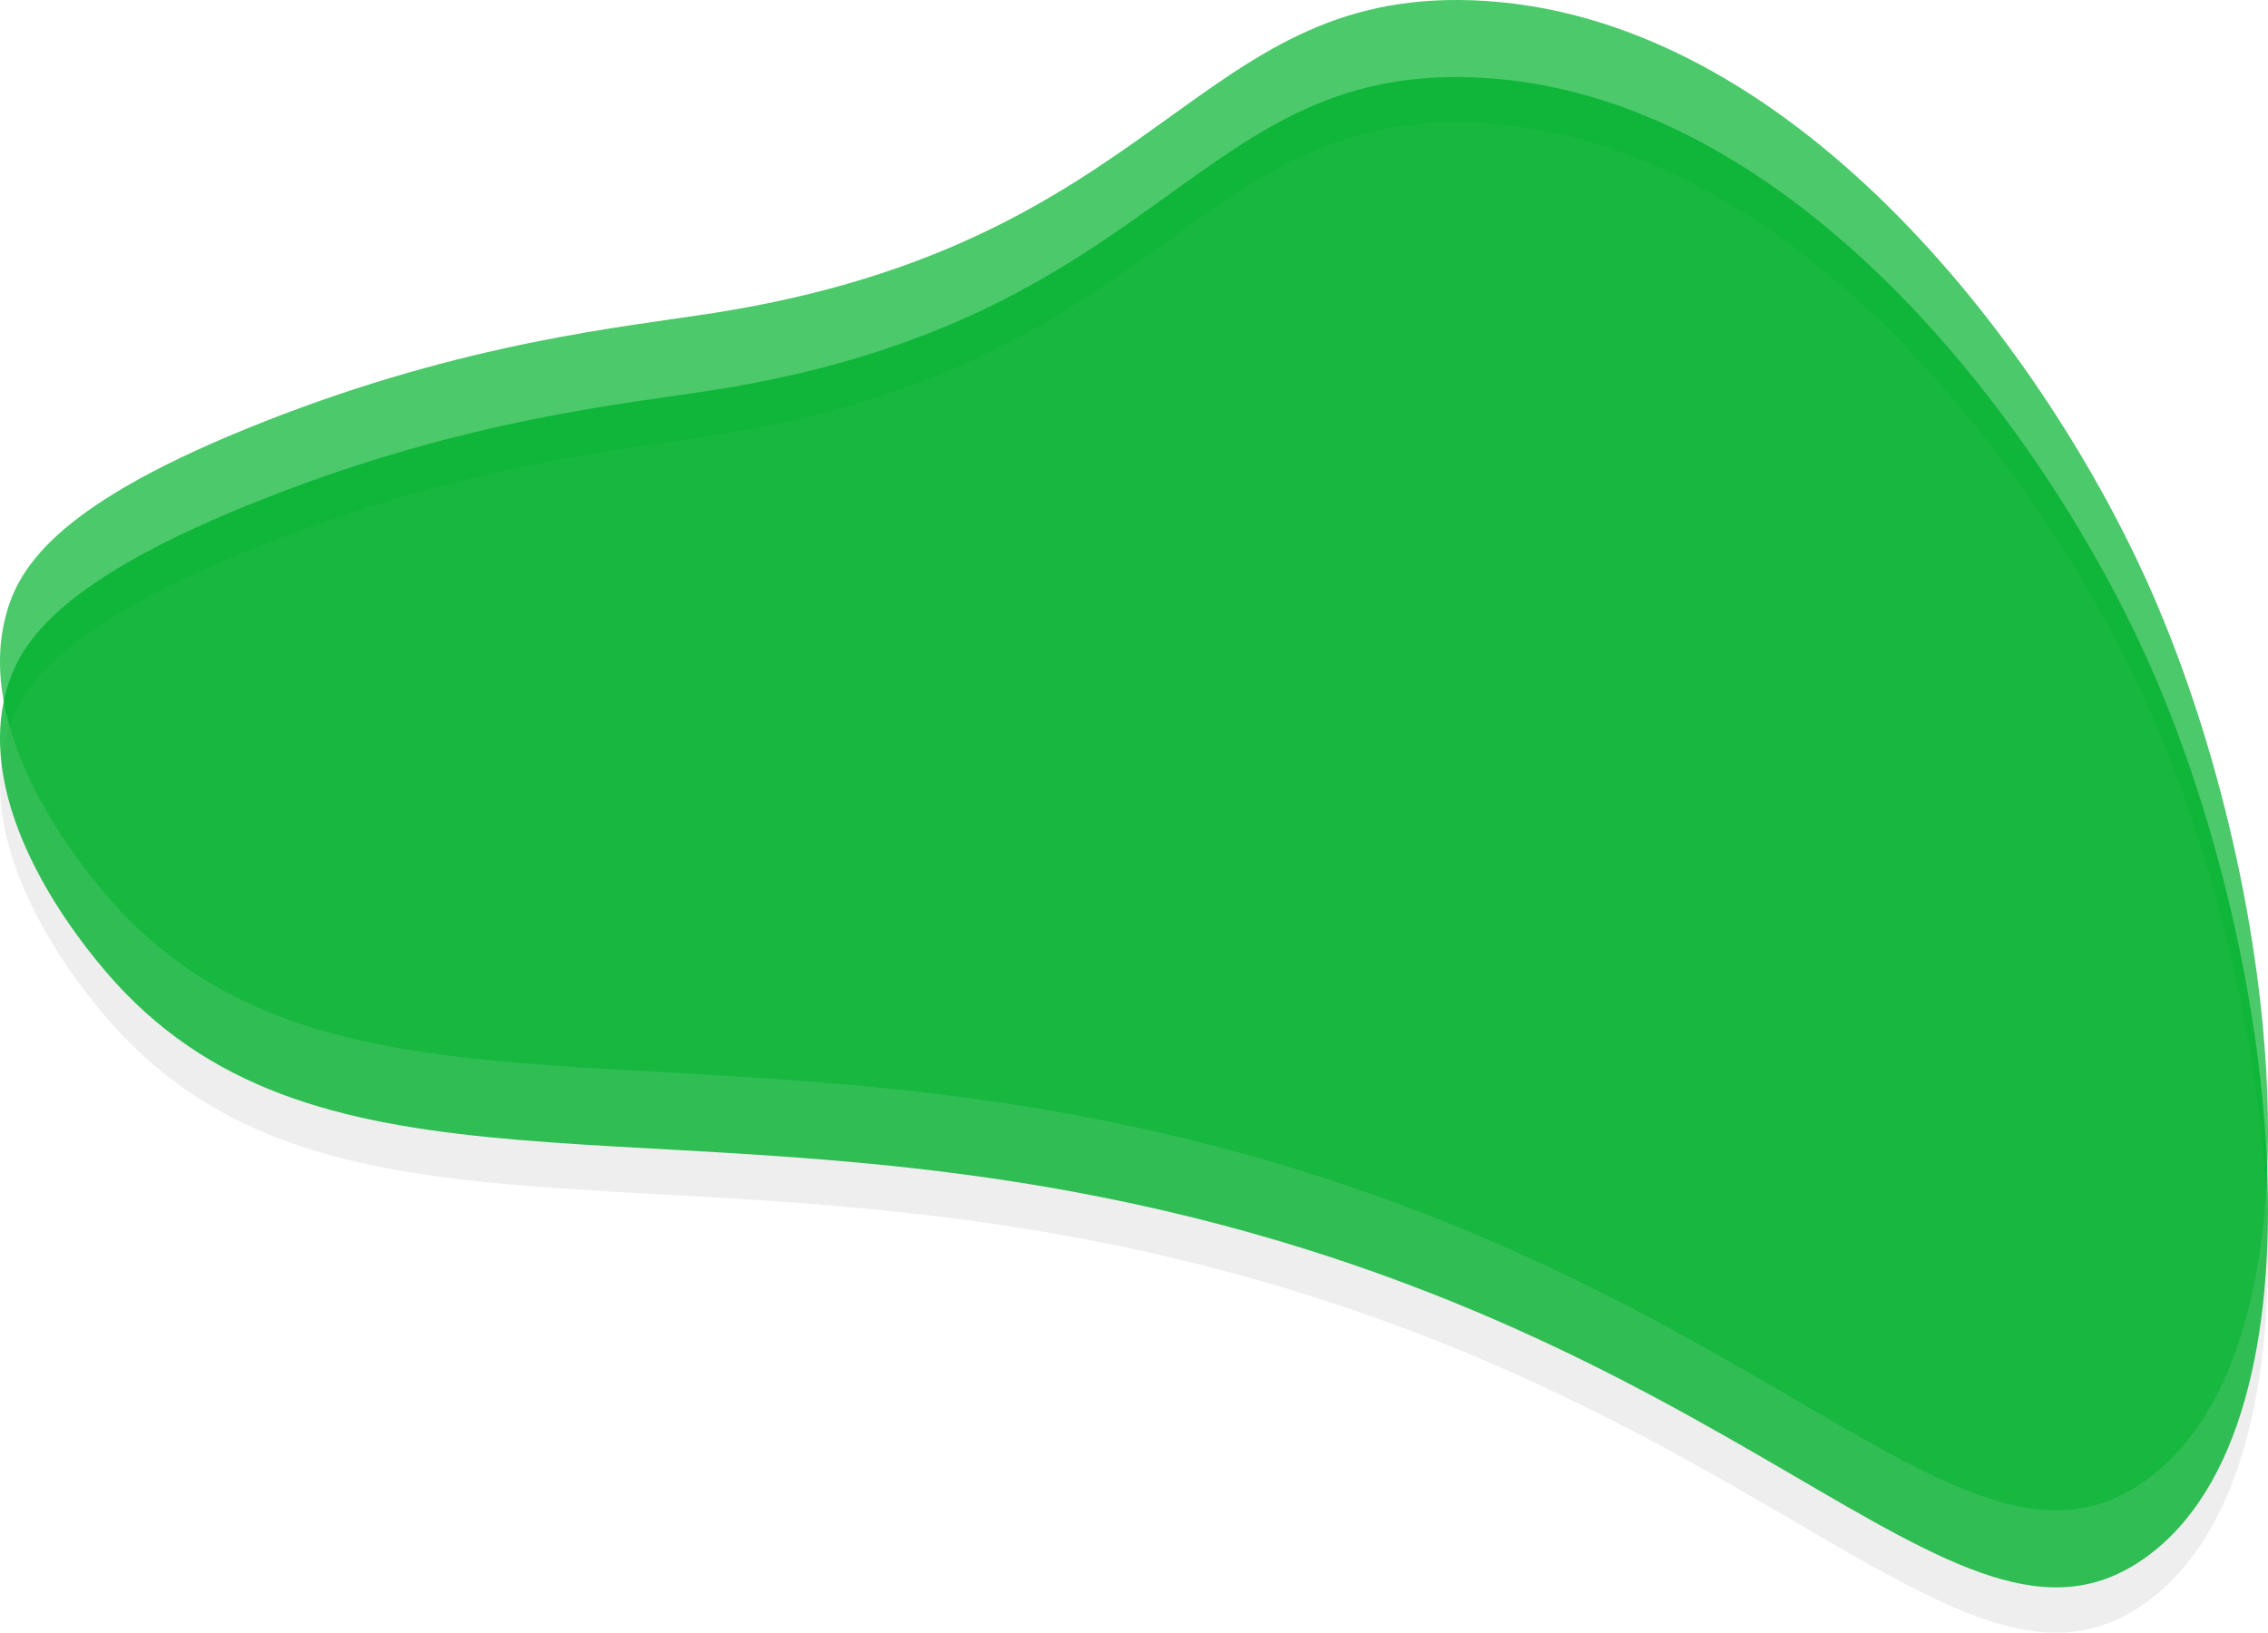 <svg xmlns="http://www.w3.org/2000/svg" viewBox="0 0 1501.77 1081.06"><defs><style>.cls-1,.cls-3{fill:#00b22d;}.cls-1{opacity:0.7;}.cls-2{fill:#cecece;opacity:0.35;}.cls-3{opacity:0.8;}</style></defs><title>Asset 18</title><g id="Layer_2" data-name="Layer 2"><g id="Layer_1-2" data-name="Layer 1"><path class="cls-1" d="M1420.84,383.2C1350.86,229.07,1185.15,8,975.22.2c-185.48-6.84-204.94,160.28-502.38,207-59.9,9.41-163.36,19-298,72C40.78,332,13.63,373.45,4.51,405.2c-22.43,78.06,45.34,162.28,59.6,180,131.5,163.42,343.08,96.76,647.15,153,444.59,82.24,581.76,333.79,709.58,242C1546.56,889.94,1509.33,578.07,1420.84,383.2Z"/><path class="cls-2" d="M1420.84,464.2c-70-154.13-235.69-375.24-445.62-383-185.48-6.84-204.94,160.28-502.38,207-59.9,9.41-163.36,19-298,72C40.78,413,13.63,454.45,4.51,486.2c-22.43,78.06,45.34,162.28,59.6,180,131.5,163.42,343.08,96.76,647.15,153,444.59,82.24,581.76,333.79,709.58,242C1546.56,970.94,1509.33,659.07,1420.84,464.2Z"/><path class="cls-3" d="M1420.84,434.2c-70-154.13-235.69-375.24-445.62-383-185.48-6.84-204.94,160.28-502.38,207-59.9,9.41-163.36,19-298,72C40.78,383,13.63,424.45,4.51,456.2c-22.43,78.06,45.34,162.28,59.6,180,131.5,163.42,343.08,96.76,647.15,153,444.59,82.24,581.76,333.79,709.58,242C1546.56,940.94,1509.33,629.07,1420.84,434.2Z"/></g></g></svg>